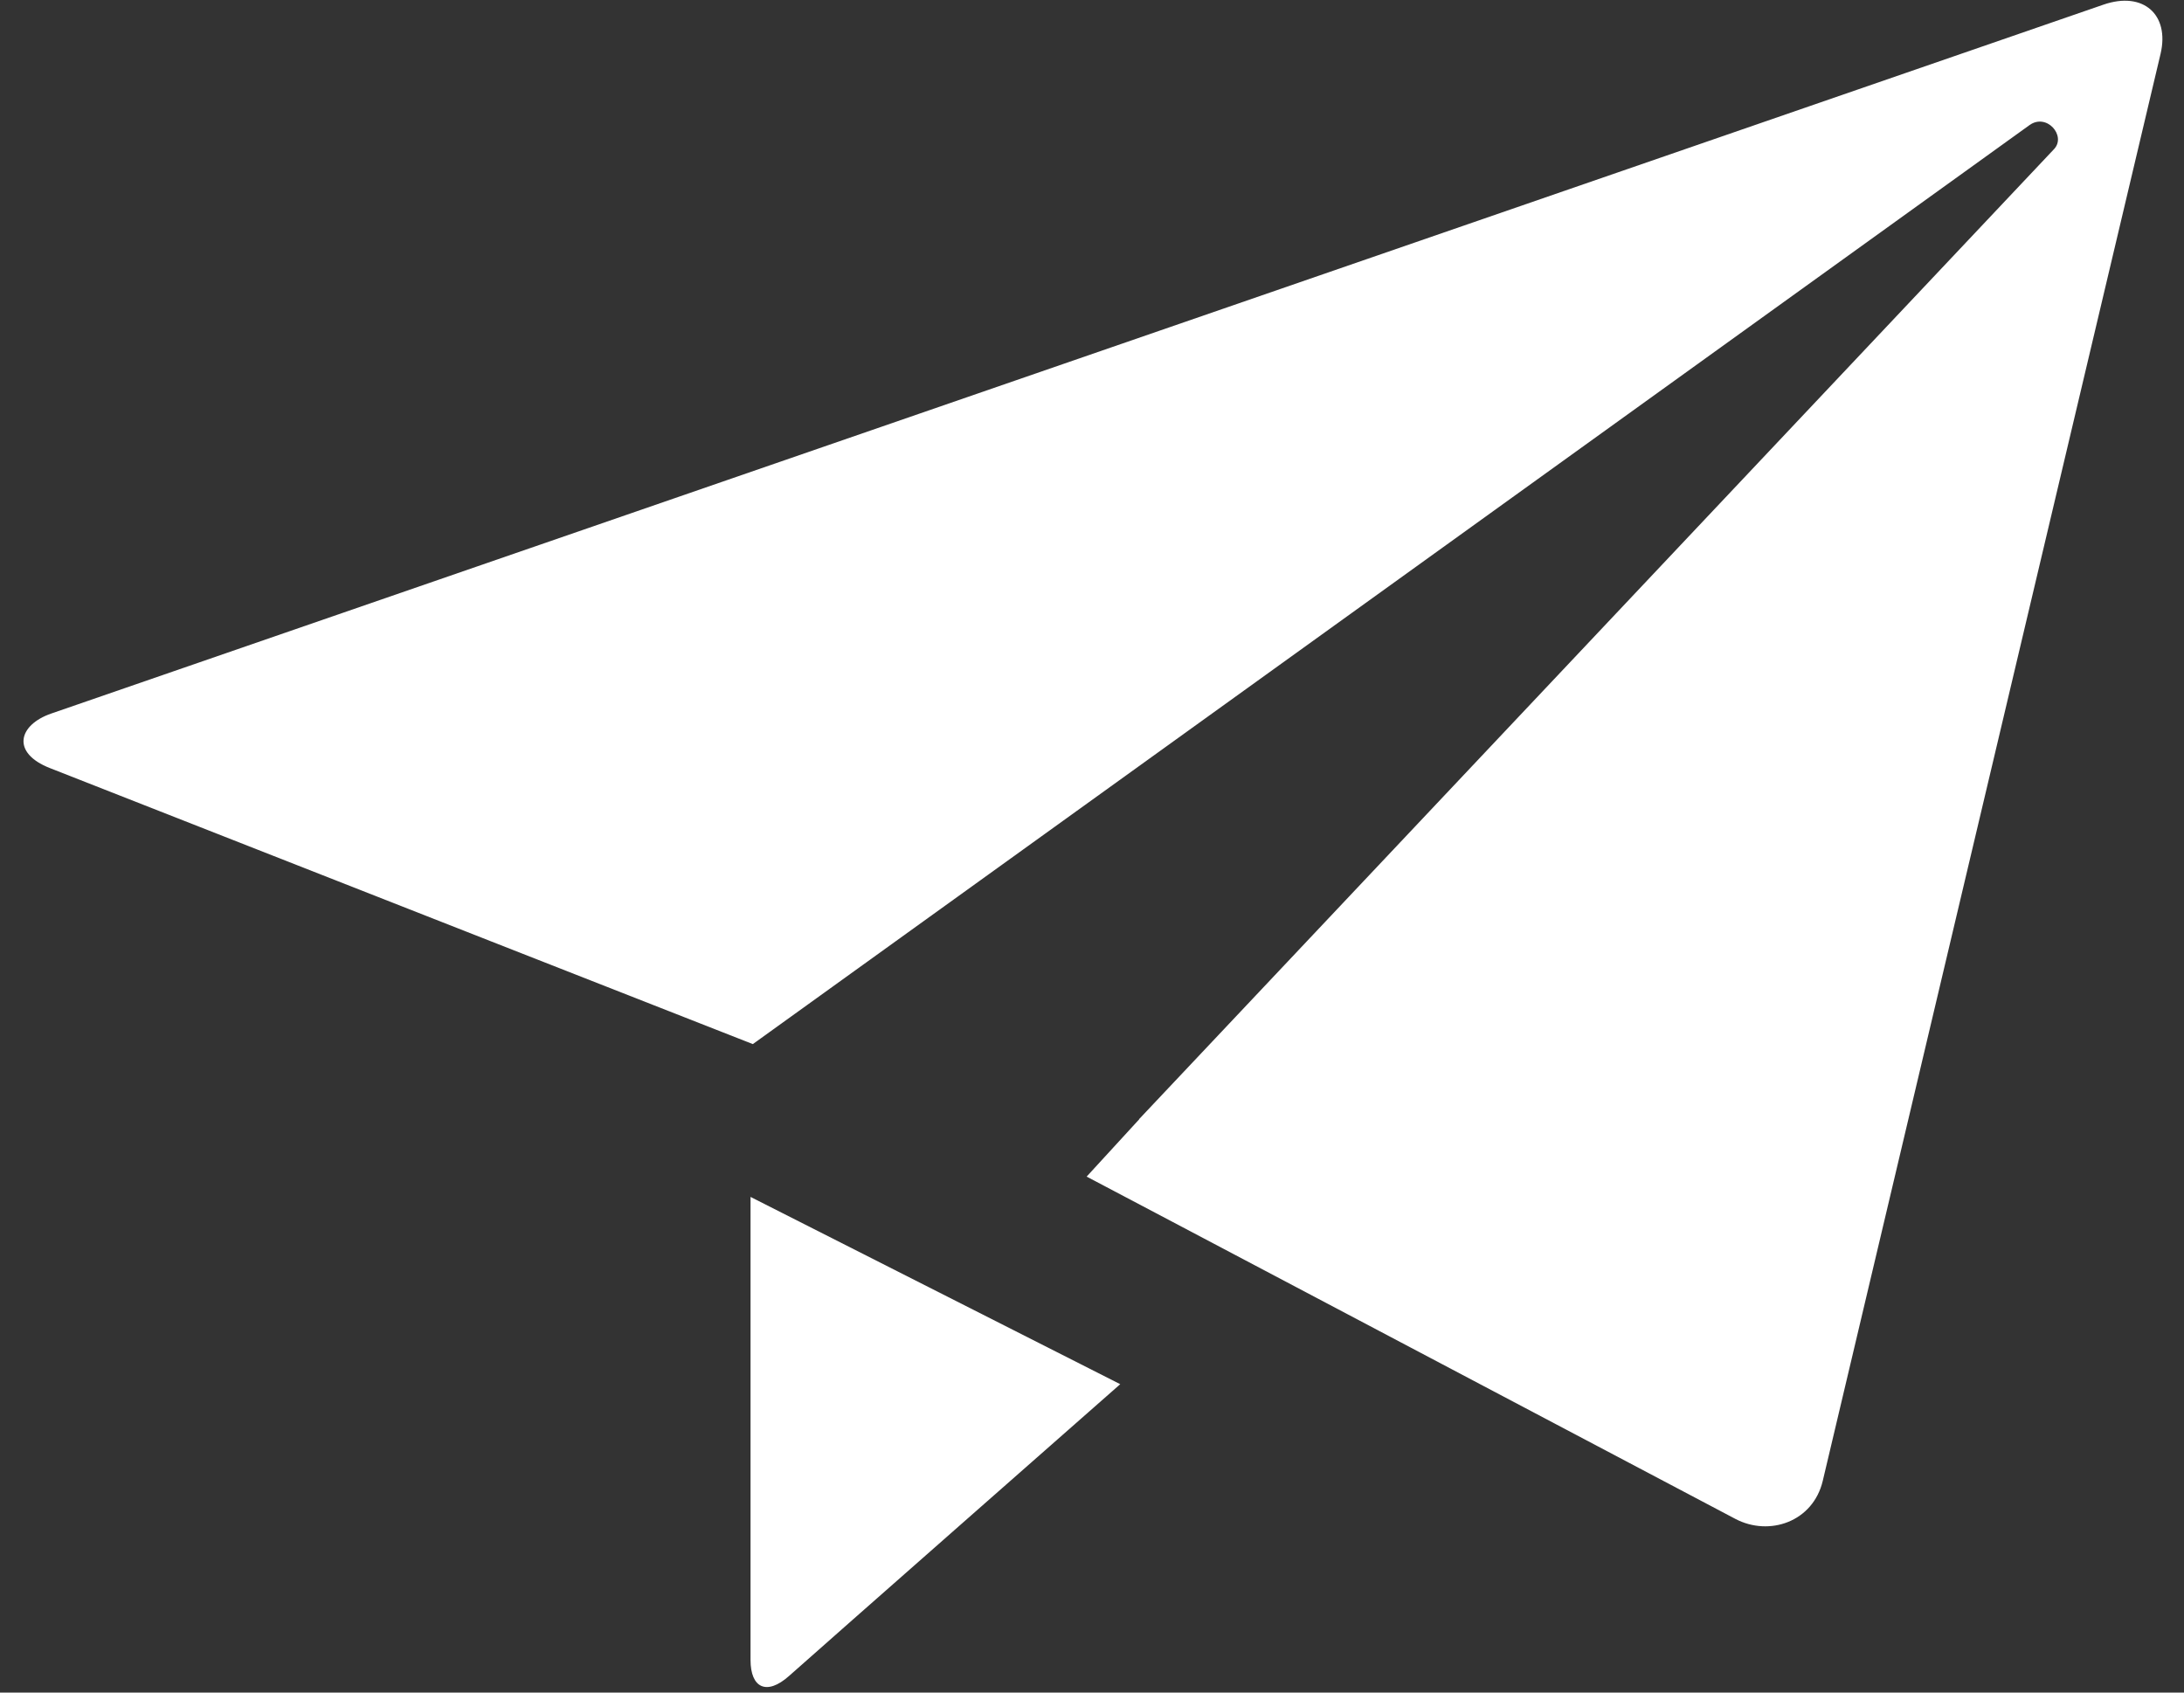 <svg width="40" height="31" viewBox="0 0 40 31" fill="none" xmlns="http://www.w3.org/2000/svg">
<rect x="0" y="0" width="40" height="31" fill="#333333" stroke="none"/>
<path d="M38.525 0.085L0.938 13.069C0.334 13.278 0.2 13.789 0.917 14.069L8.998 17.243L13.788 19.123L37.171 2.291C37.486 2.066 37.848 2.489 37.62 2.731L20.864 20.496V20.501L19.902 21.55L21.177 22.222L31.783 27.819C32.403 28.145 33.205 27.875 33.384 27.122L39.571 0.985C39.739 0.269 39.255 -0.167 38.525 0.085ZM13.746 30.402C13.746 30.916 14.041 31.06 14.45 30.697C14.985 30.219 20.517 25.352 20.517 25.352L13.746 21.922V30.402Z" fill="white"/>
</svg>
